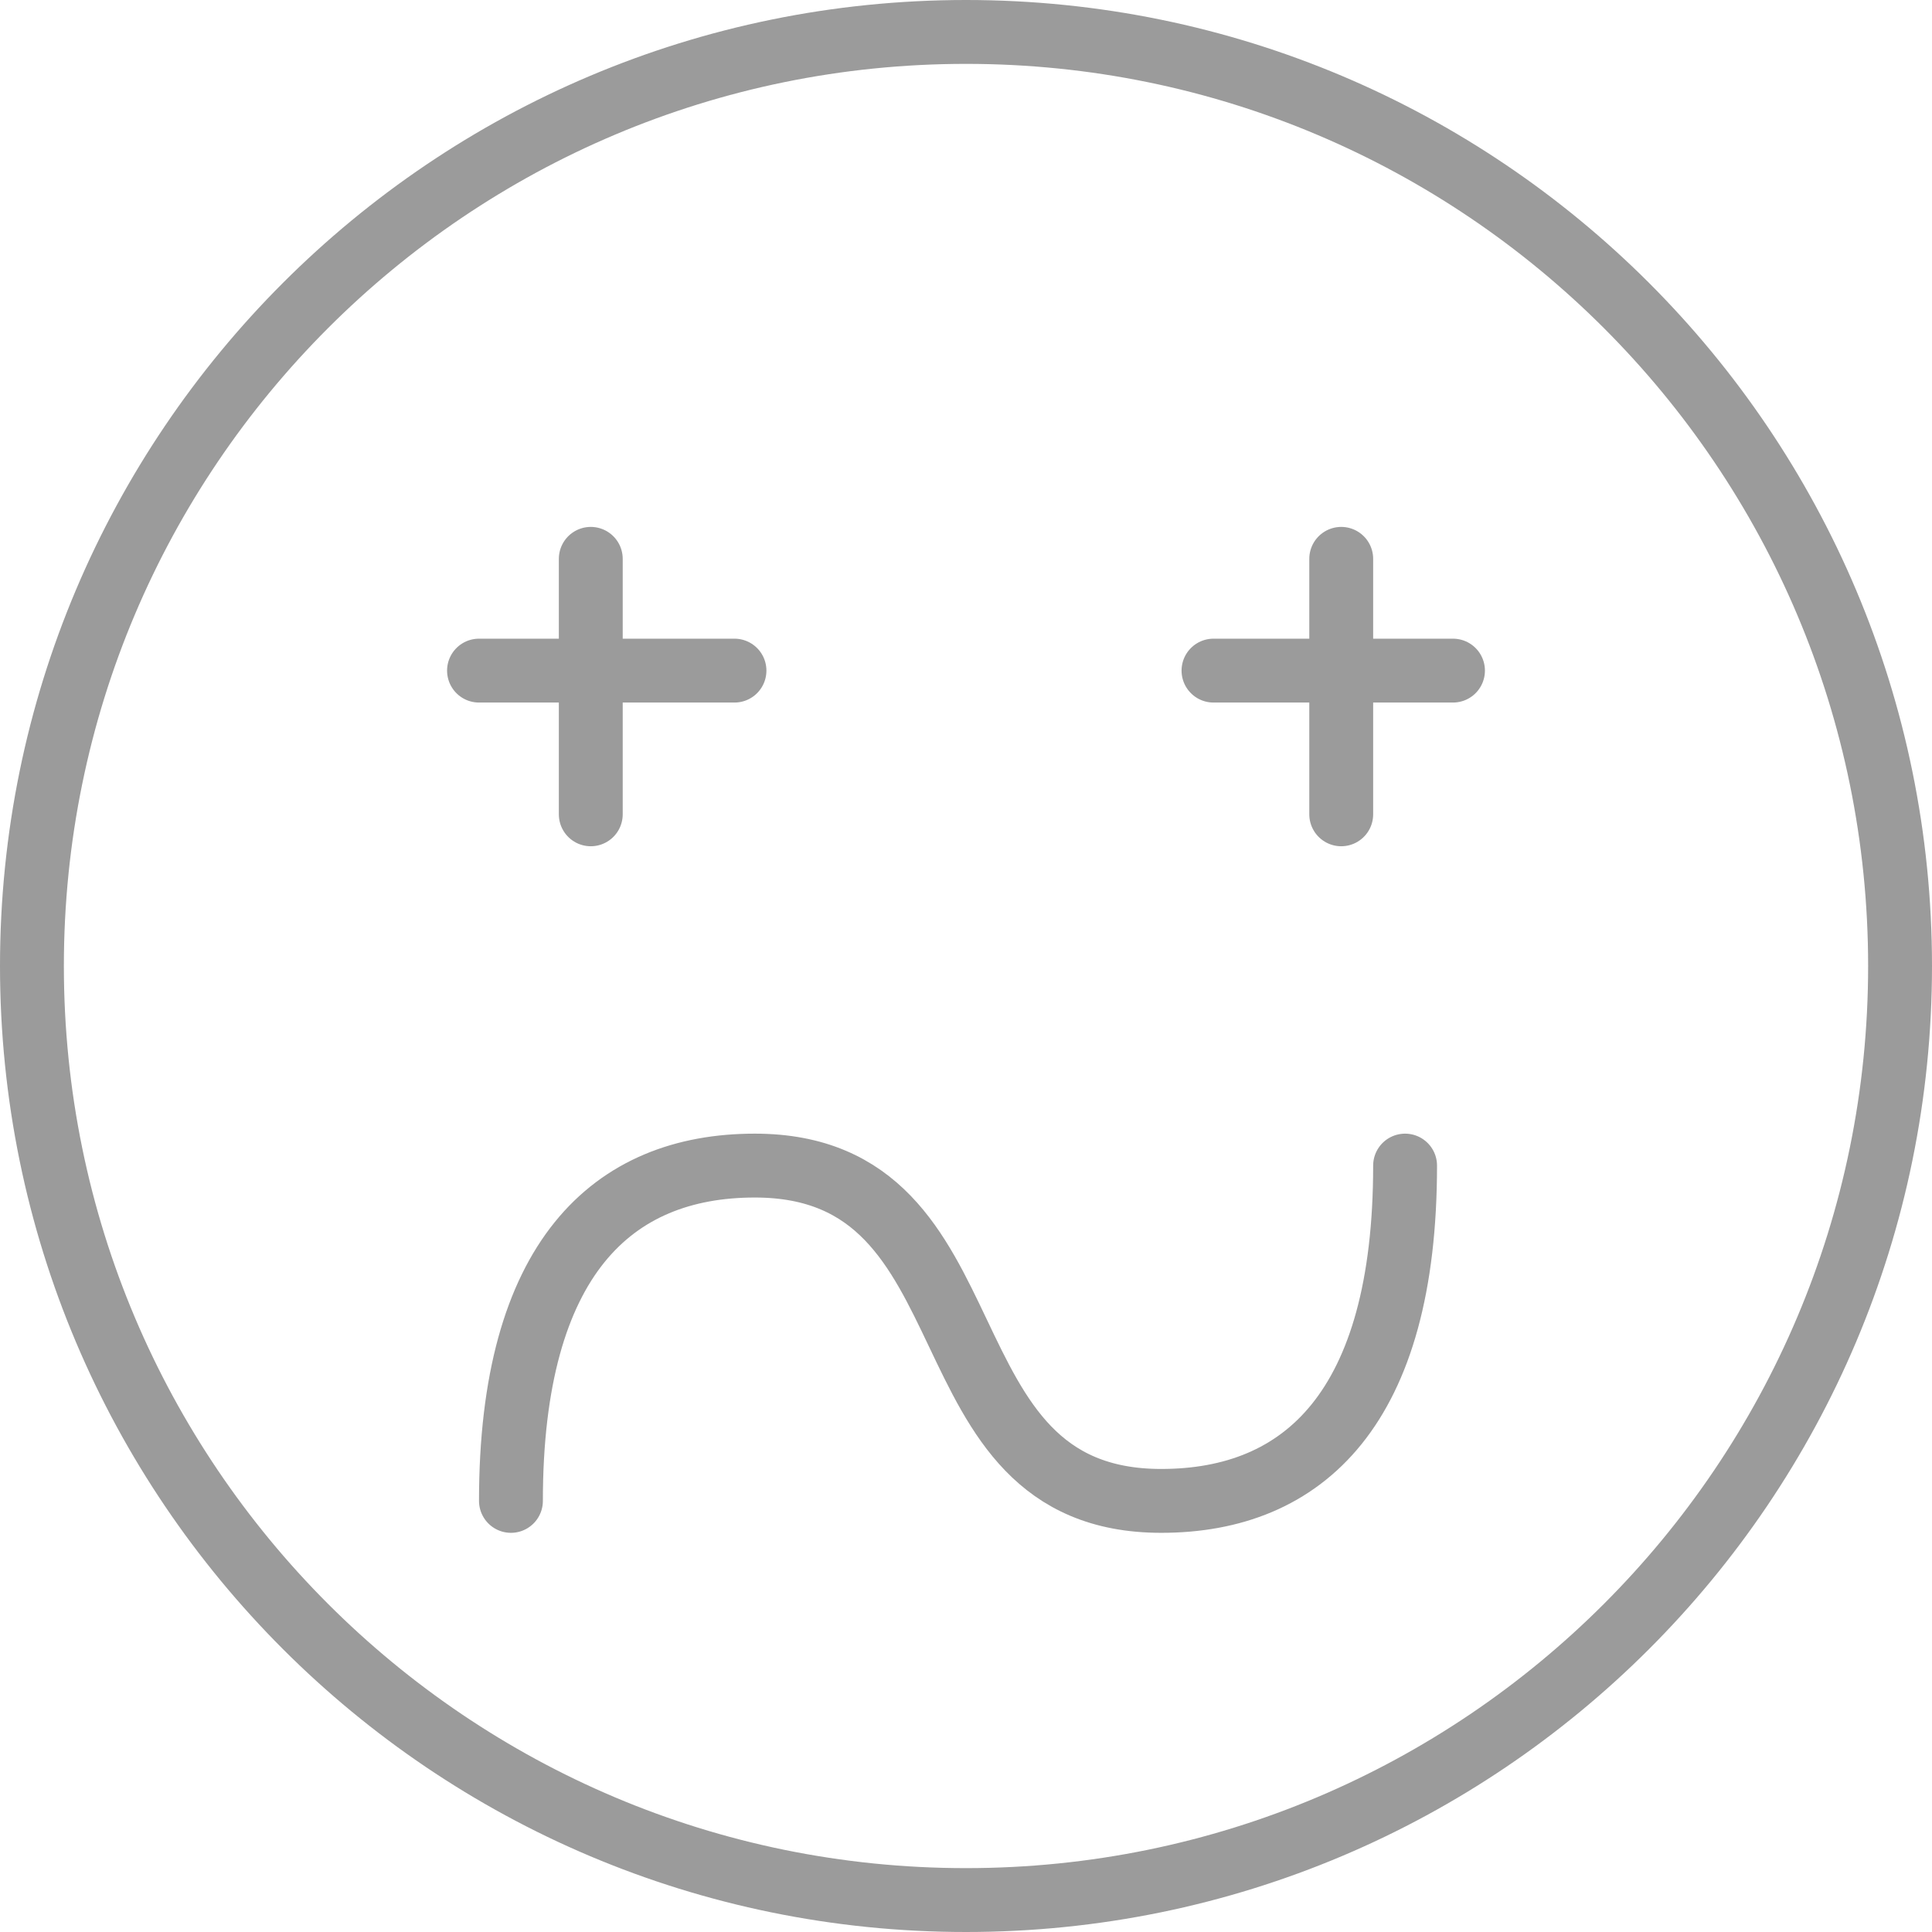 <svg xmlns="http://www.w3.org/2000/svg" width="121" height="121" viewBox="0 0 121 121">
    <g fill="none" fill-rule="evenodd" stroke="#9B9B9B" stroke-linecap="round" stroke-linejoin="round" stroke-width="4">
        <path d="M119 60.5c0 32.312-26.193 58.5-58.5 58.5C28.188 119 2 92.812 2 60.5S28.188 2 60.5 2C92.807 2 119 28.188 119 60.5zM30 42h16-16zm7-7v16-16zm39 7h15-15zm8-7v16-16z"/>
        <path d="M32 94c0-15.188 6.359-21 15.273-21 15.466 0 9.983 21 25.454 21C81.657 94 88 88.188 88 73"/>
    </g>
</svg>
